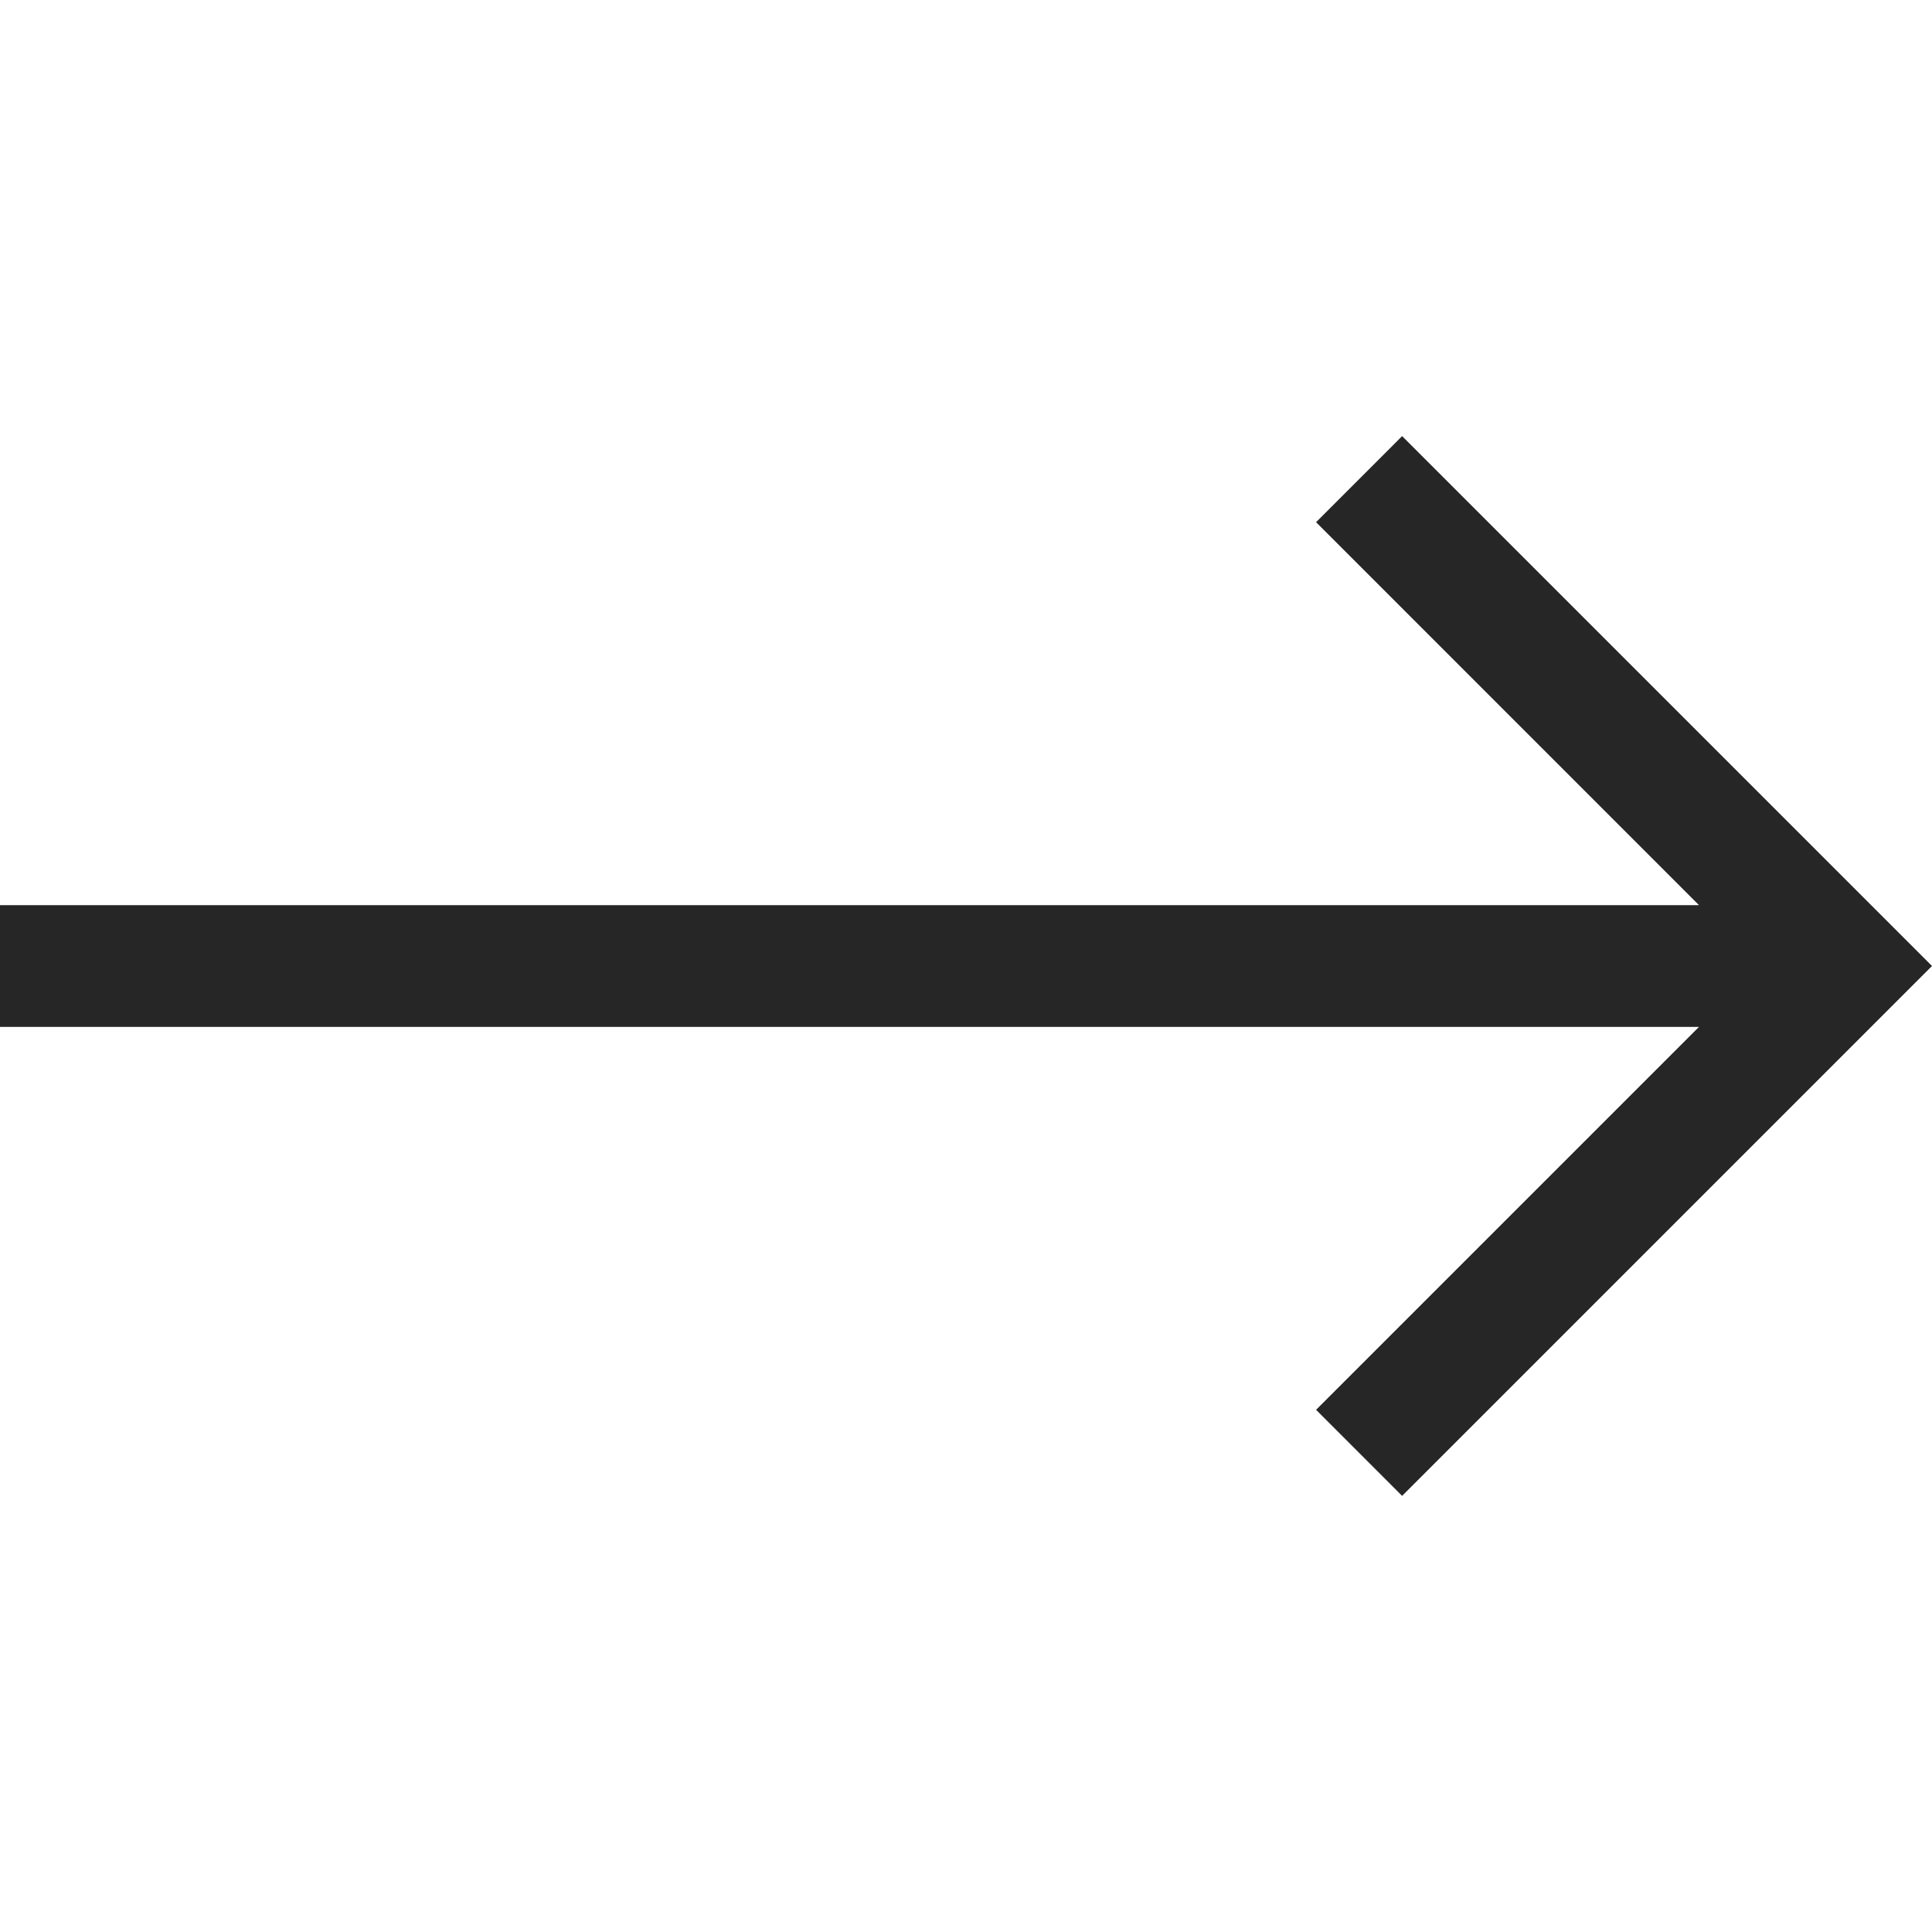 <svg width="45" height="45" viewBox="0 0 45 45" fill="none" xmlns="http://www.w3.org/2000/svg">
<g id="left-arrow-svgrepo-com (1) 2">
<path id="Vector" d="M0 21.083H39.573L30.654 12.163L32.658 10.158L45 22.5L32.658 34.842L30.654 32.837L39.573 23.918H0V21.083Z" fill="#262626"/>
</g>
</svg>
